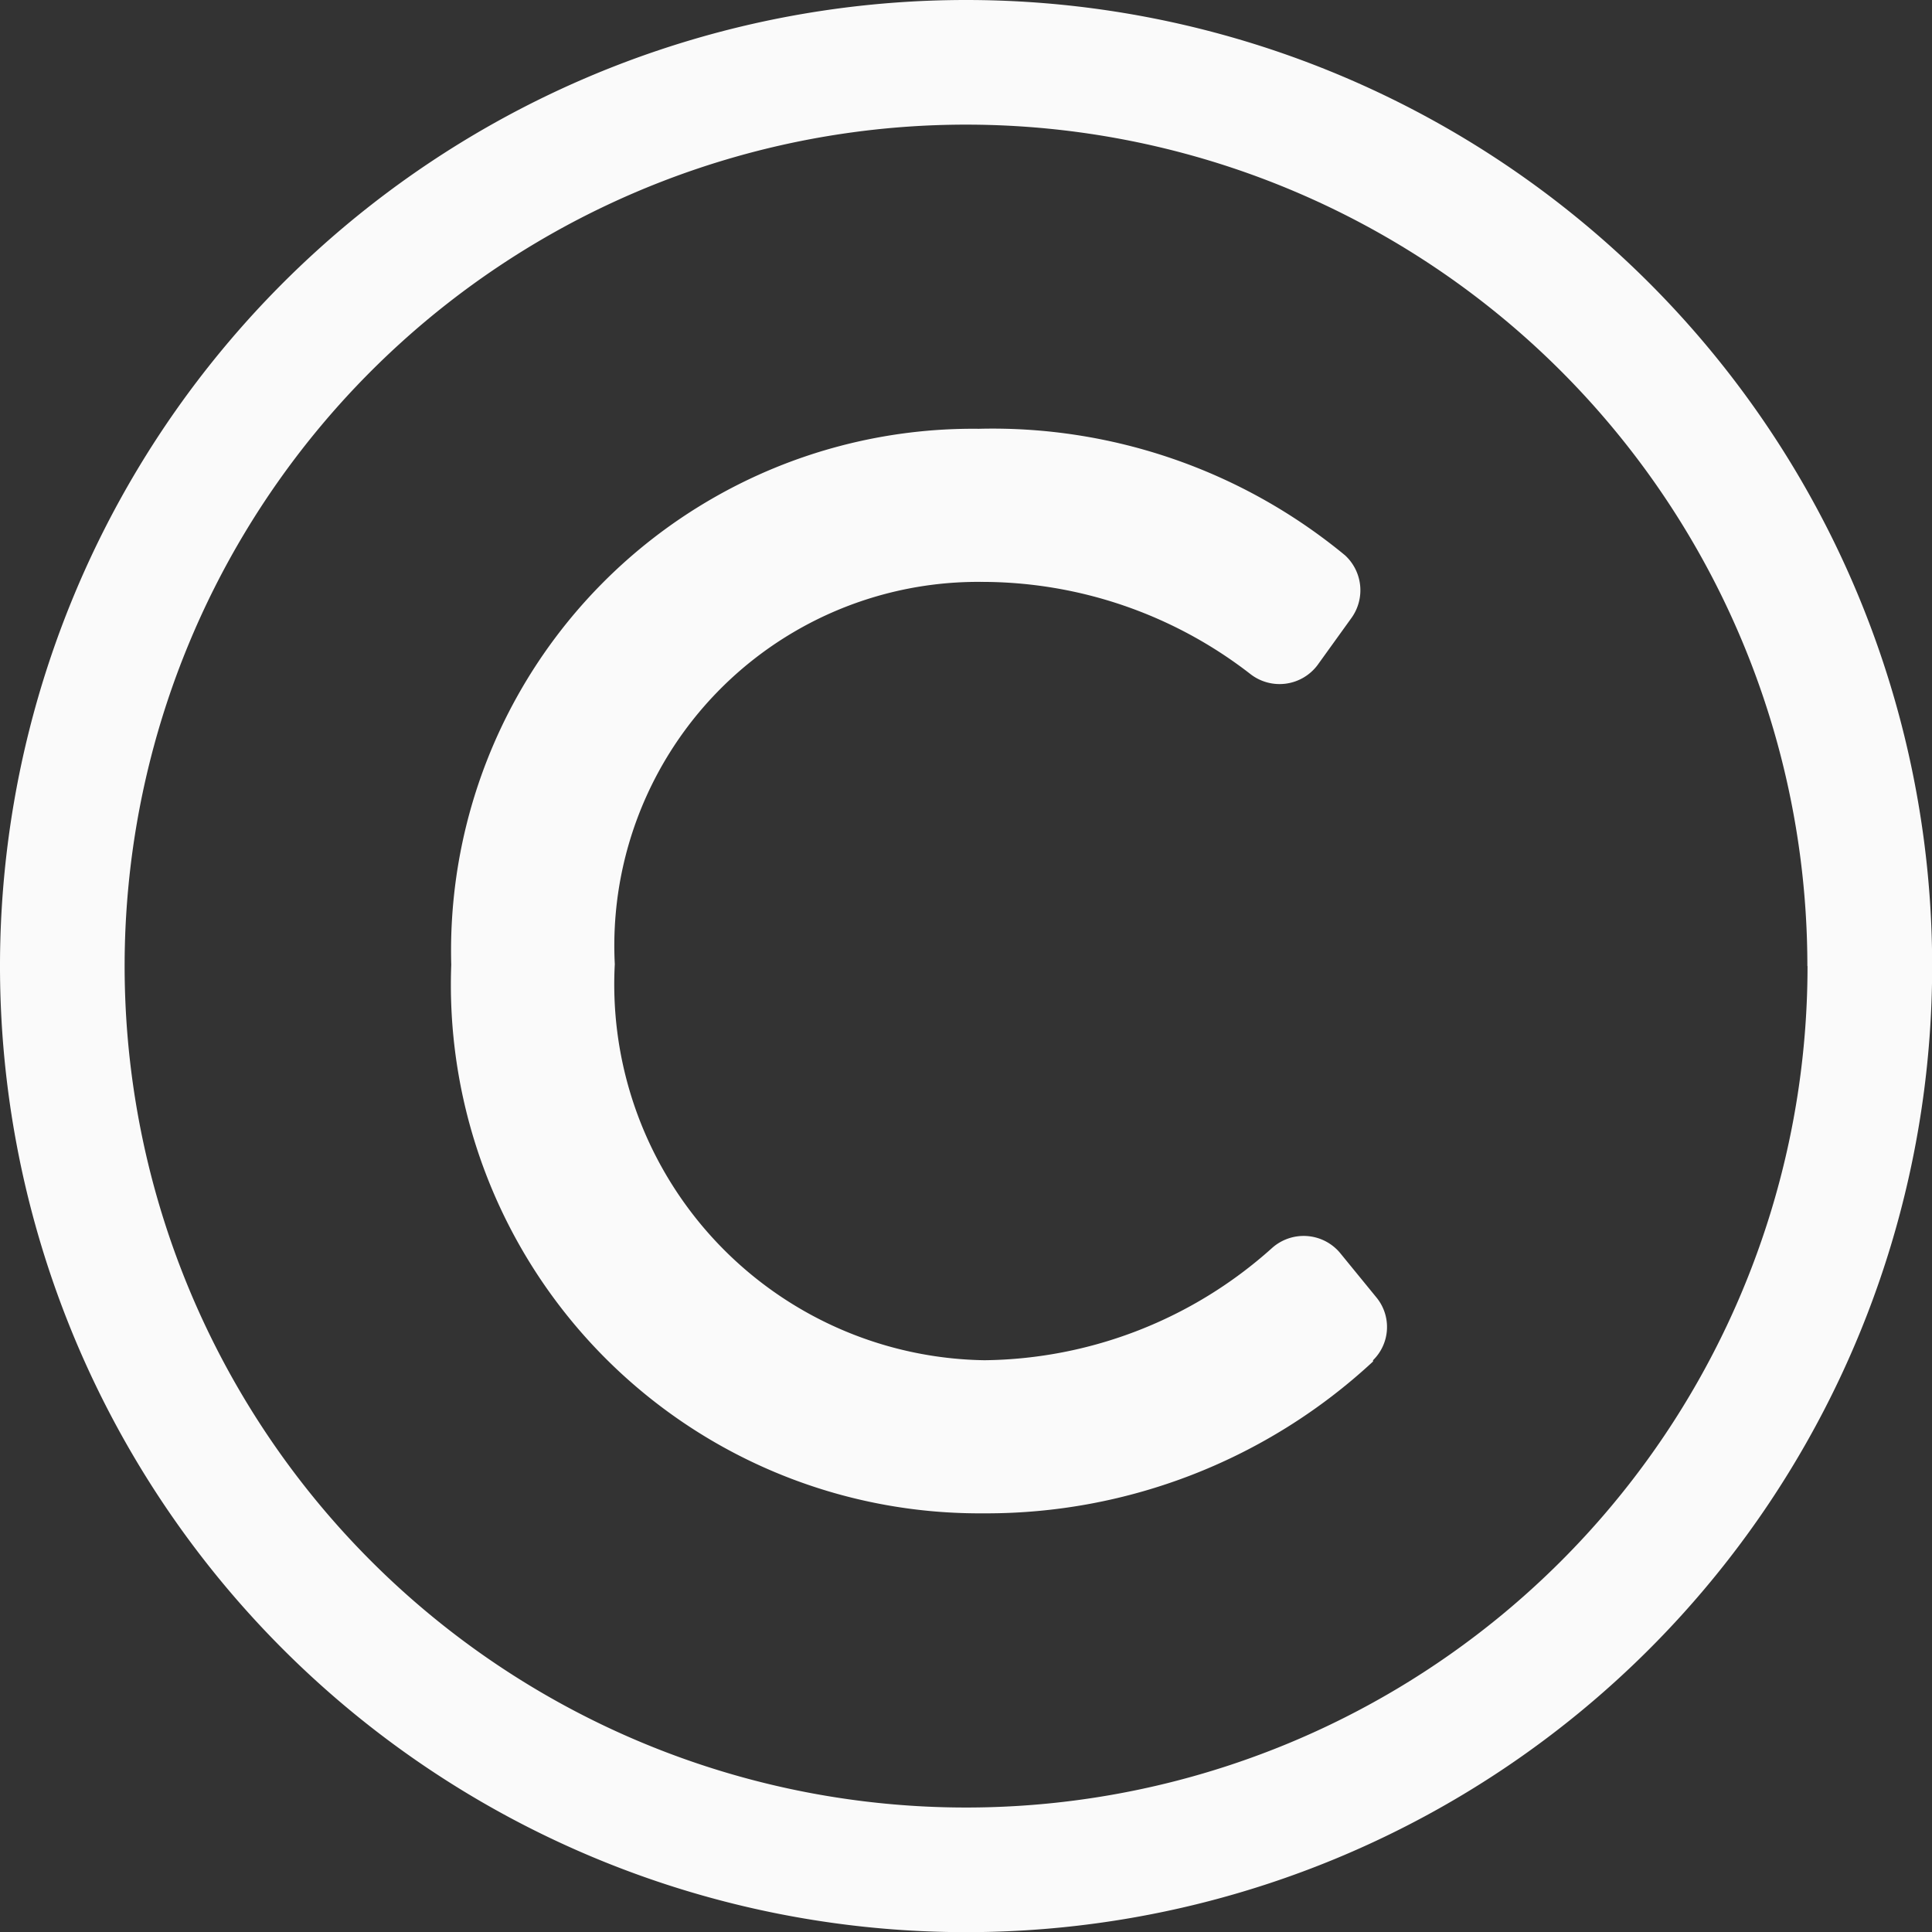 <svg xmlns="http://www.w3.org/2000/svg" width="12.215" height="12.215" viewBox="0 0 12.215 12.215">
  <rect x="0" y="0" width="12.215" height="12.215" fill="#333333" stroke="none"/>
  <path id="copyright-light" d="M14.108,8a6.108,6.108,0,1,0,6.108,6.108A6.108,6.108,0,0,0,14.108,8Zm5.32,6.108a5.32,5.32,0,1,1-5.32-5.32A5.319,5.319,0,0,1,19.427,14.108Zm-2.747,2.5a3.592,3.592,0,0,1-2.465.96A3.342,3.342,0,0,1,10.853,14.1a3.3,3.3,0,0,1,3.335-3.389,3.5,3.5,0,0,1,2.316.8.3.3,0,0,1,.042.394l-.216.3a.3.3,0,0,1-.424.057,2.768,2.768,0,0,0-1.7-.583,2.3,2.3,0,0,0-2.319,2.417A2.377,2.377,0,0,0,14.224,16.6a2.764,2.764,0,0,0,1.819-.71.3.3,0,0,1,.429.031l.232.284A.294.294,0,0,1,16.681,16.6Z" transform="translate(-8 -8)" fill="#fafafa"/>
</svg>
